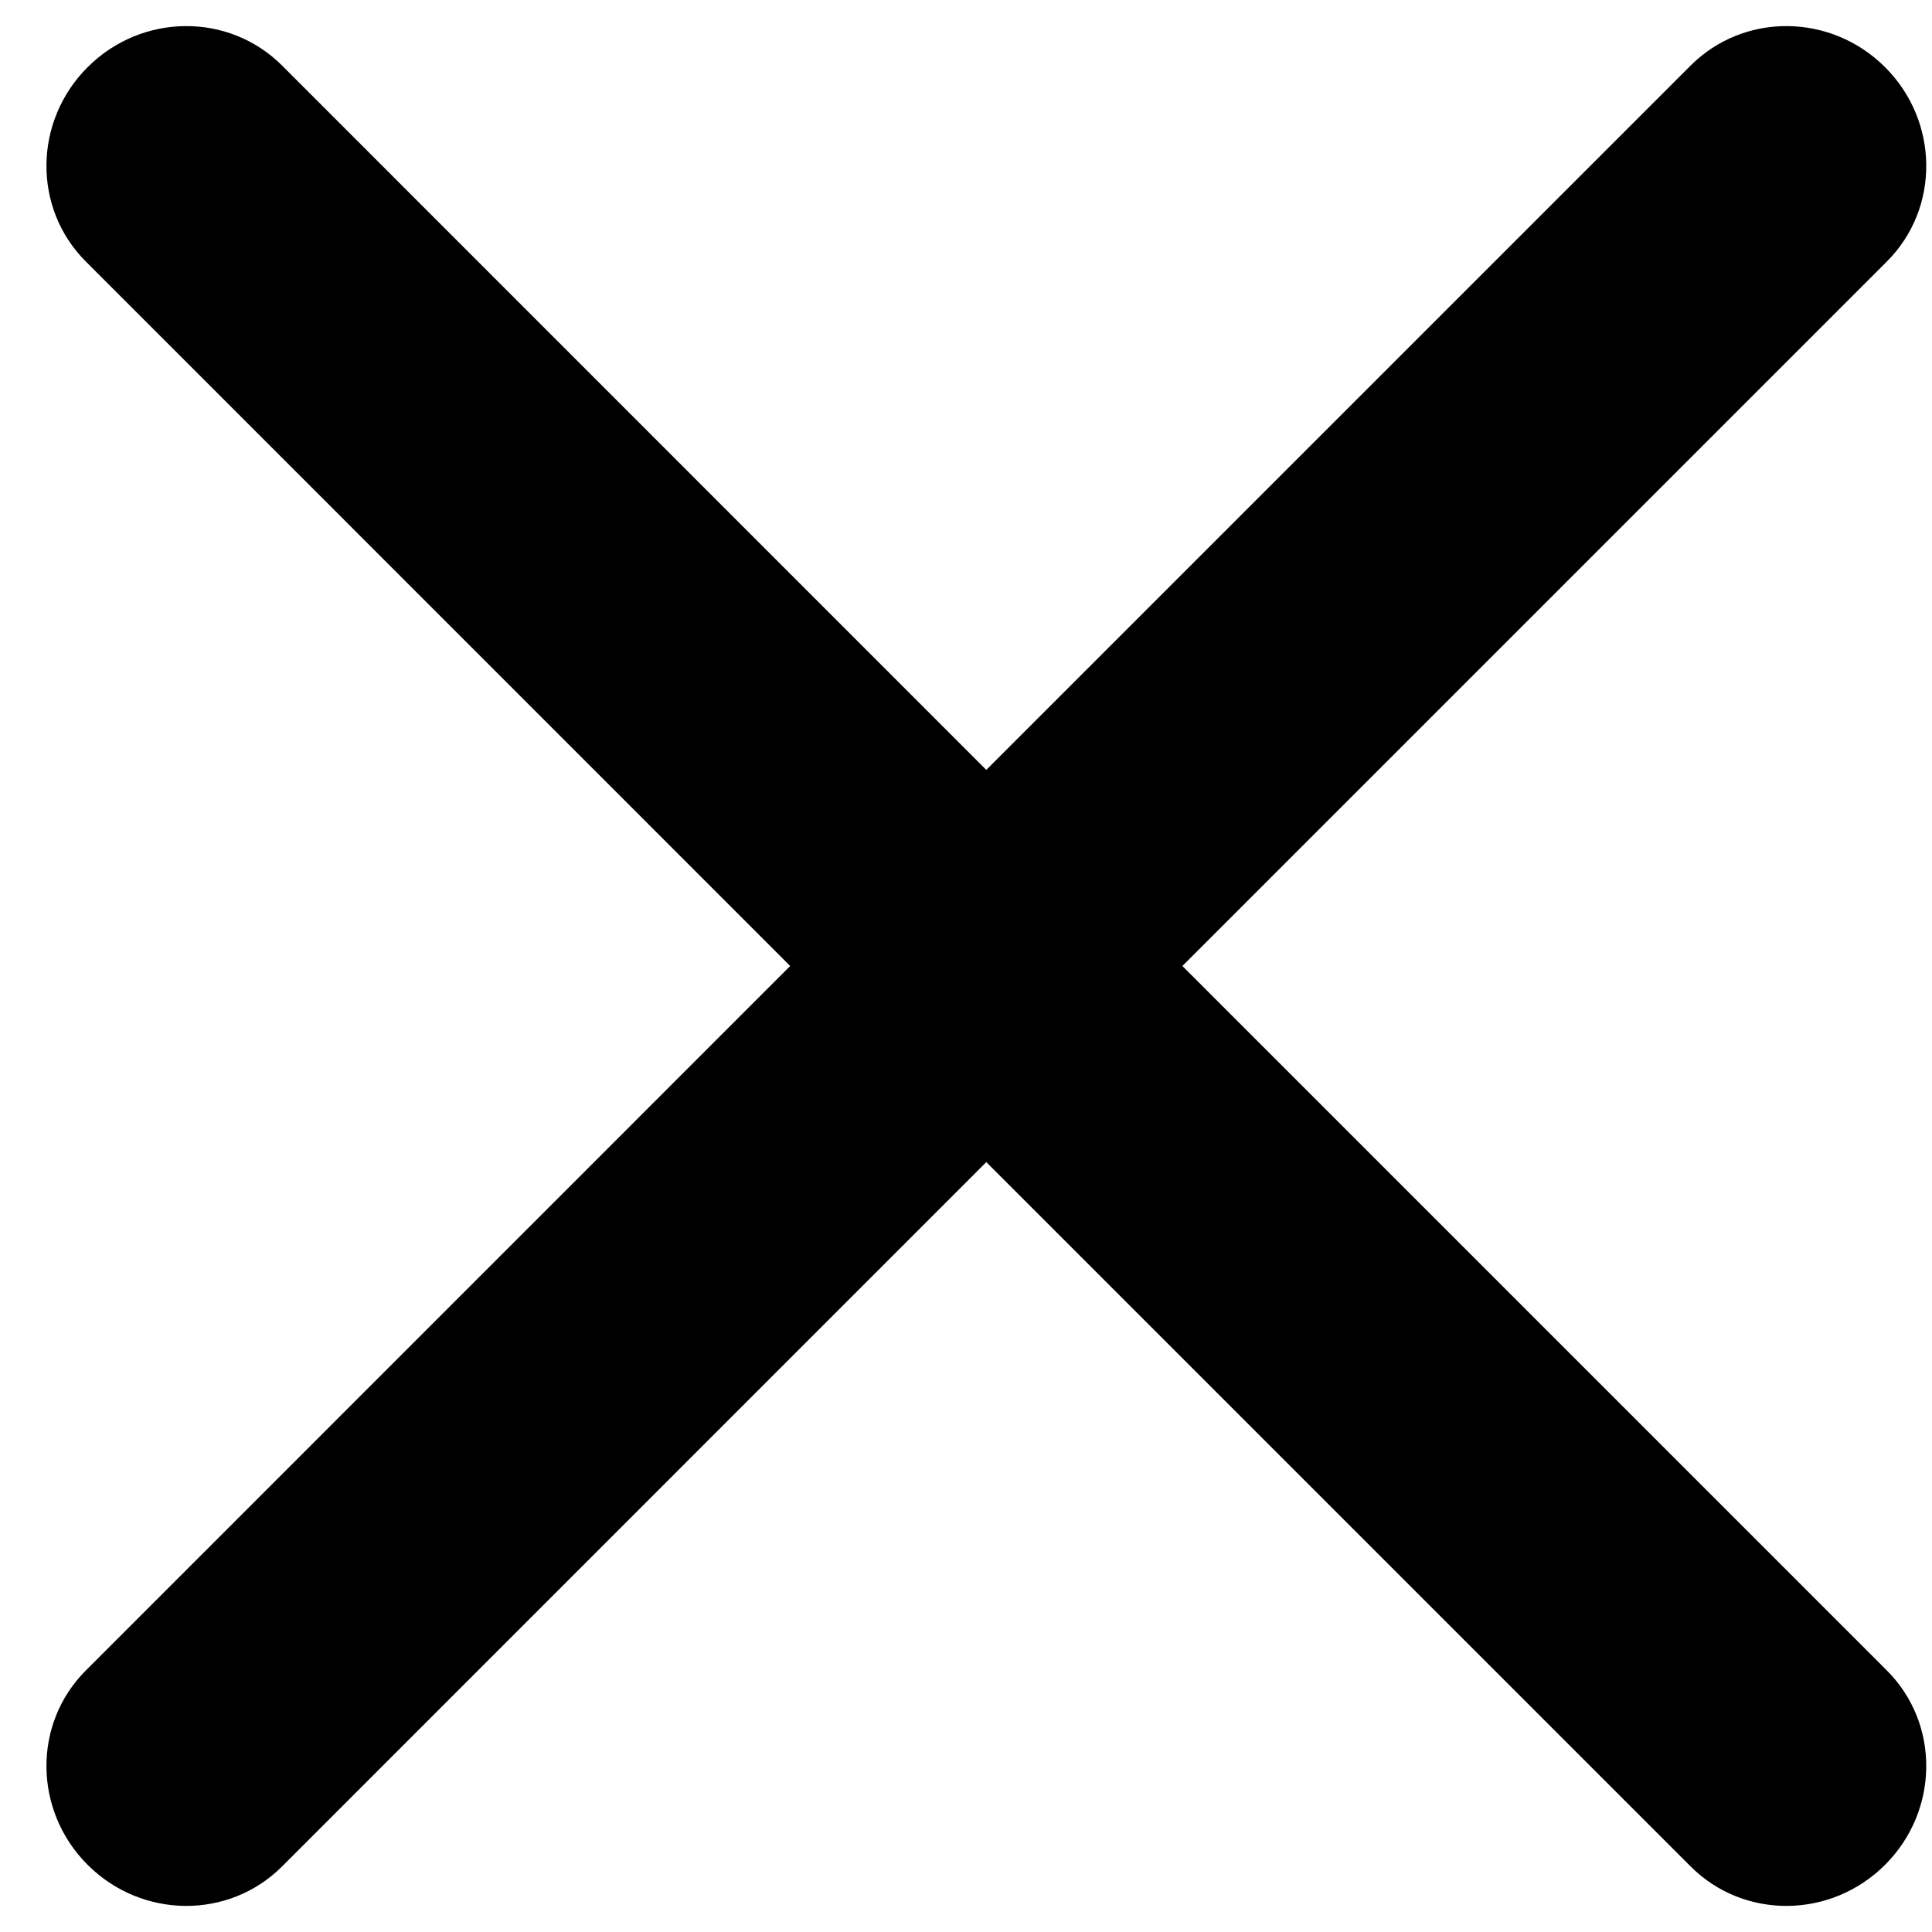 <svg width="16" height="16" viewBox="0 0 16 16" fill="none" xmlns="http://www.w3.org/2000/svg">
<g clip-path="url(#clip0_136_1836)">
<path d="M8.168 9.624L2.335 15.458C1.894 15.898 1.174 15.892 0.725 15.443C0.277 14.995 0.27 14.274 0.711 13.834L6.544 8L0.711 2.166C0.27 1.726 0.277 1.005 0.725 0.557C1.174 0.108 1.894 0.102 2.335 0.542L8.168 6.376L14.002 0.542C14.443 0.102 15.163 0.108 15.612 0.557C16.06 1.005 16.067 1.726 15.626 2.166L9.792 8L15.626 13.834C16.067 14.274 16.06 14.995 15.612 15.443C15.163 15.892 14.443 15.898 14.002 15.458L8.168 9.624Z" fill="black"/>
</g>
<defs>
<clipPath id="clip0_136_1836">
<rect width="16" height="16" fill="white"/>
</clipPath>
</defs>
</svg>
